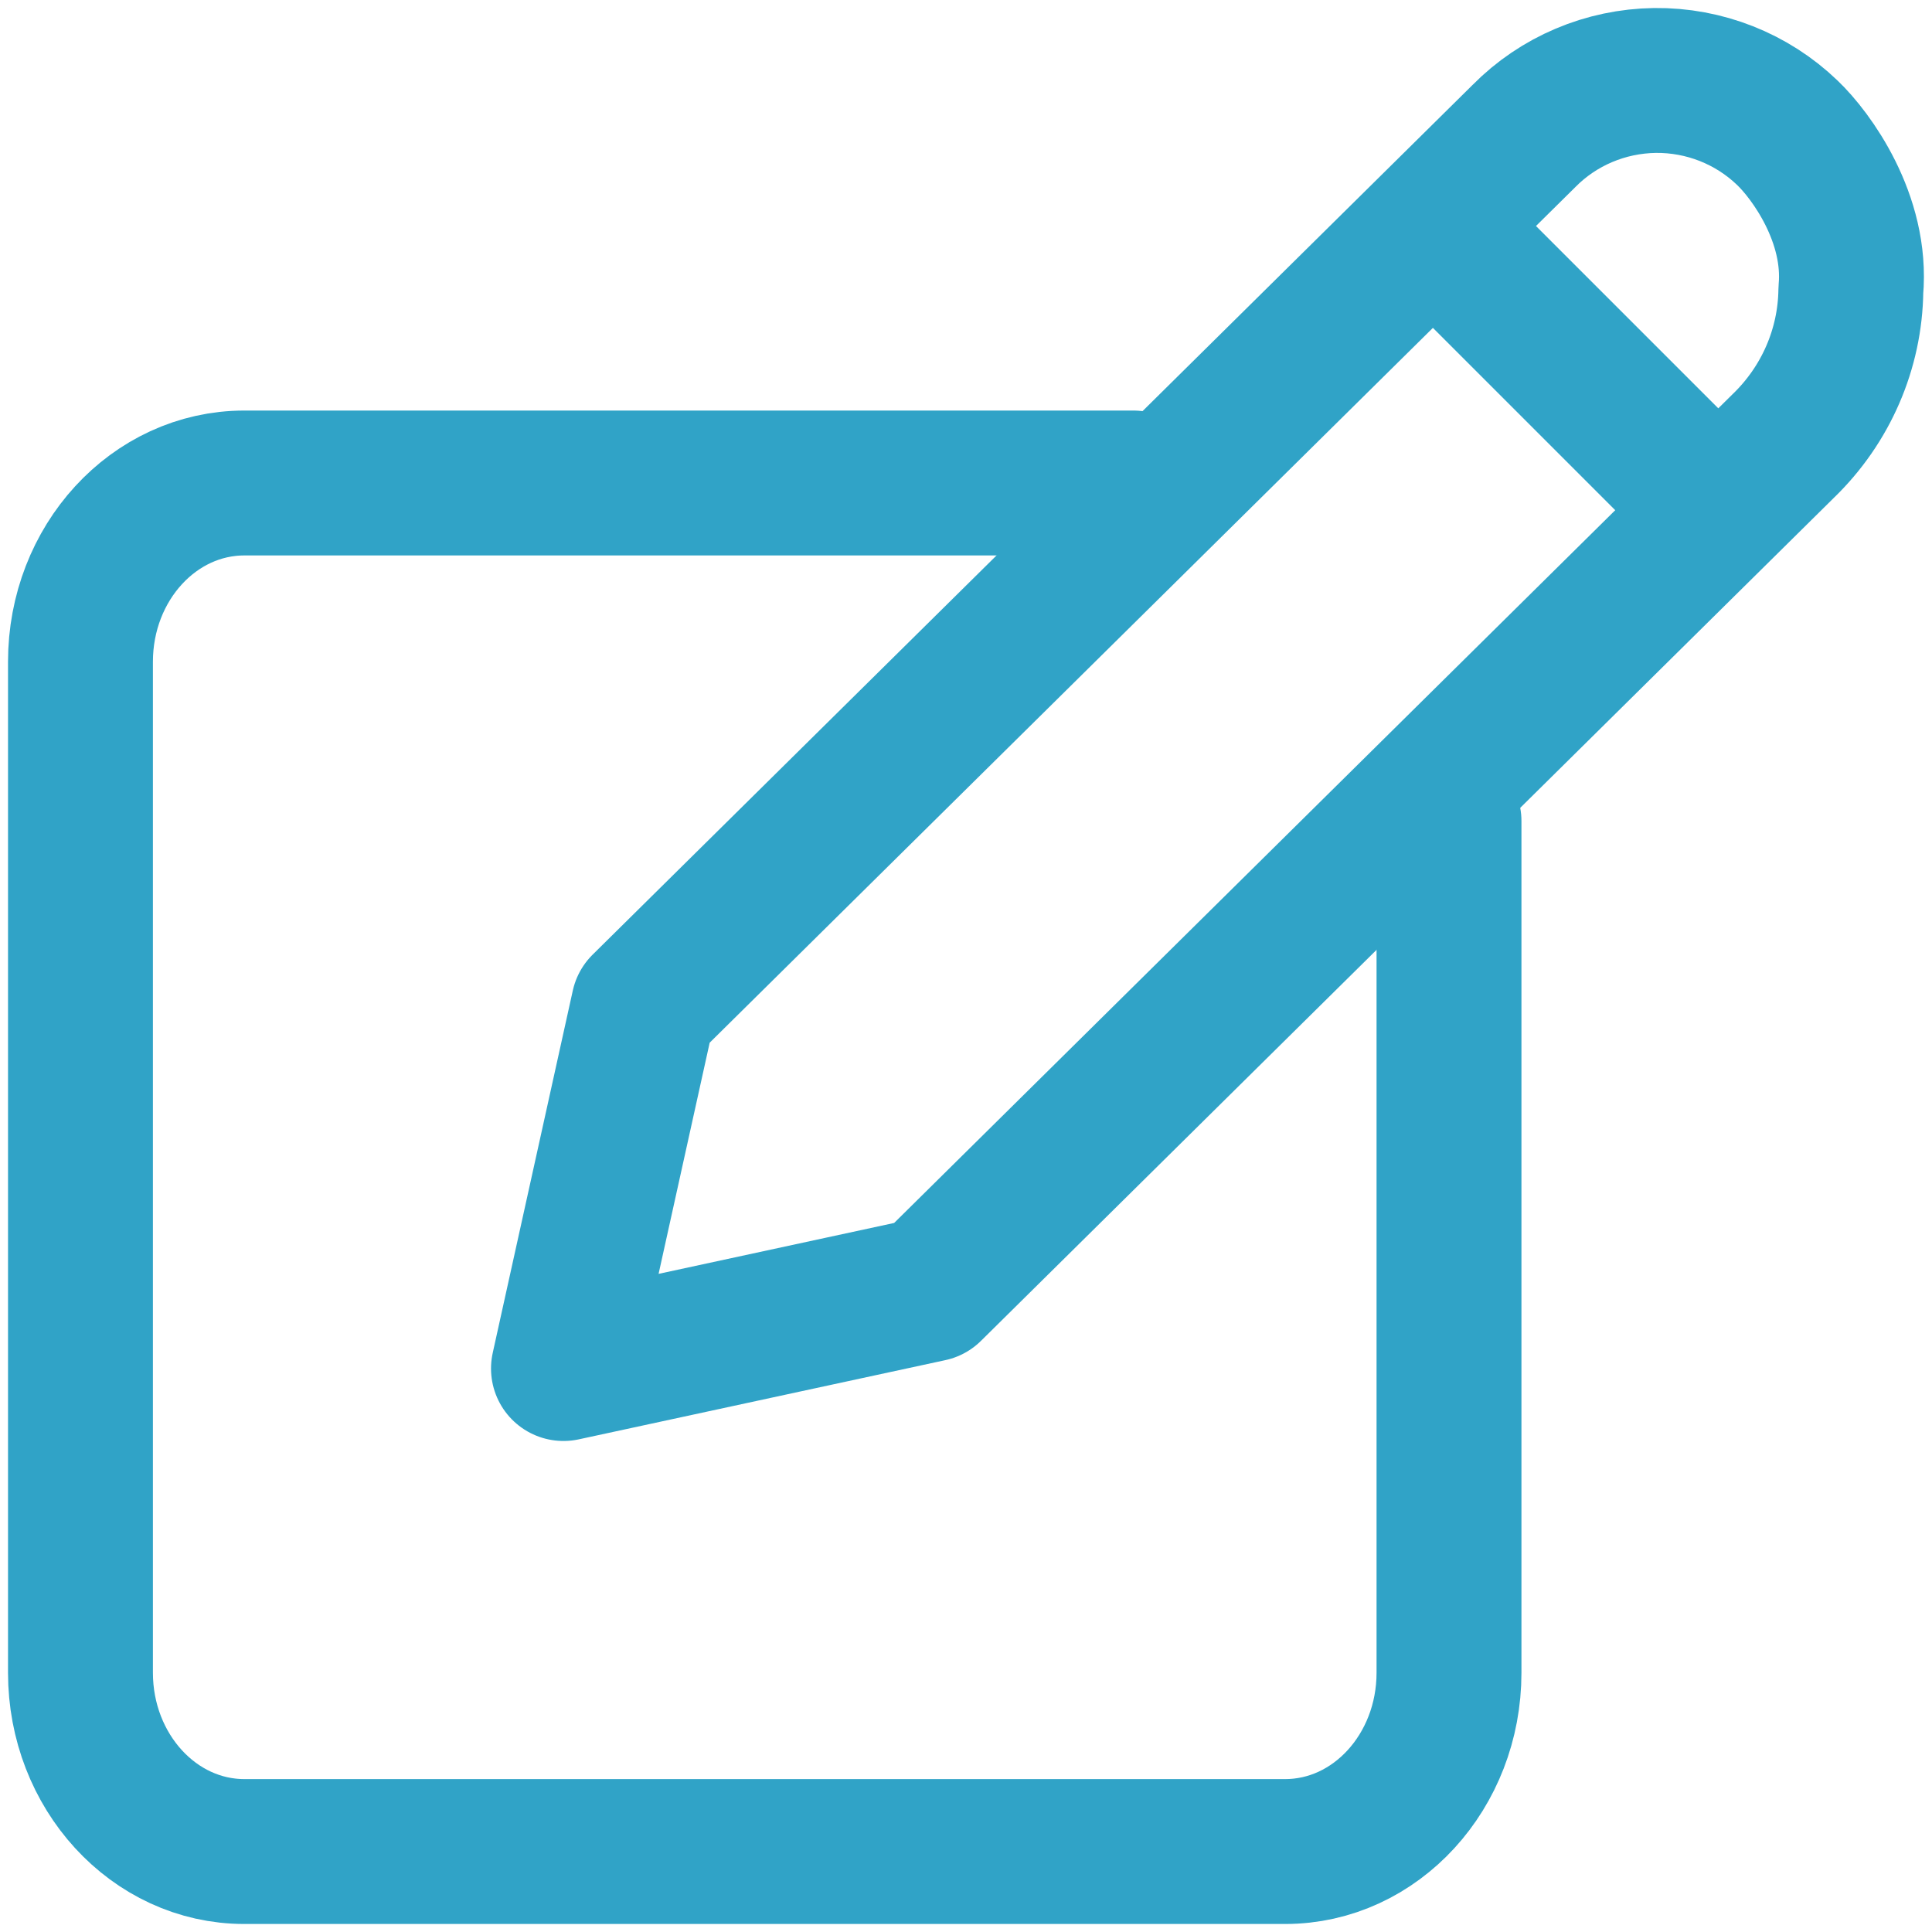 <svg width="20" height="20" viewBox="0 0 20 20" fill="none" xmlns="http://www.w3.org/2000/svg">
<path d="M15 8.5V17.316C15 18.338 14.241 19.167 13.304 19.167H2.529C1.593 19.167 0.833 18.338 0.833 17.316V6.85C0.833 5.828 1.593 5 2.529 5H11.732" stroke="#30A3C7" stroke-width="1.5" stroke-linecap="round" stroke-linejoin="round"/>
<path d="M15.776 1.408L6.662 10.416L5.833 14.167L9.628 13.347L18.461 4.616C18.901 4.191 19.153 3.611 19.16 3.004C19.227 2.263 18.749 1.609 18.502 1.374C18.136 1.022 17.643 0.827 17.132 0.833C16.621 0.84 16.133 1.046 15.776 1.408Z" stroke="#30A3C7" stroke-width="1.5" stroke-linecap="round" stroke-linejoin="round"/>
<path d="M15 2.5L17.5 5" stroke="#30A3C7" stroke-width="1.5" stroke-linecap="round" stroke-linejoin="round"/>
</svg>
